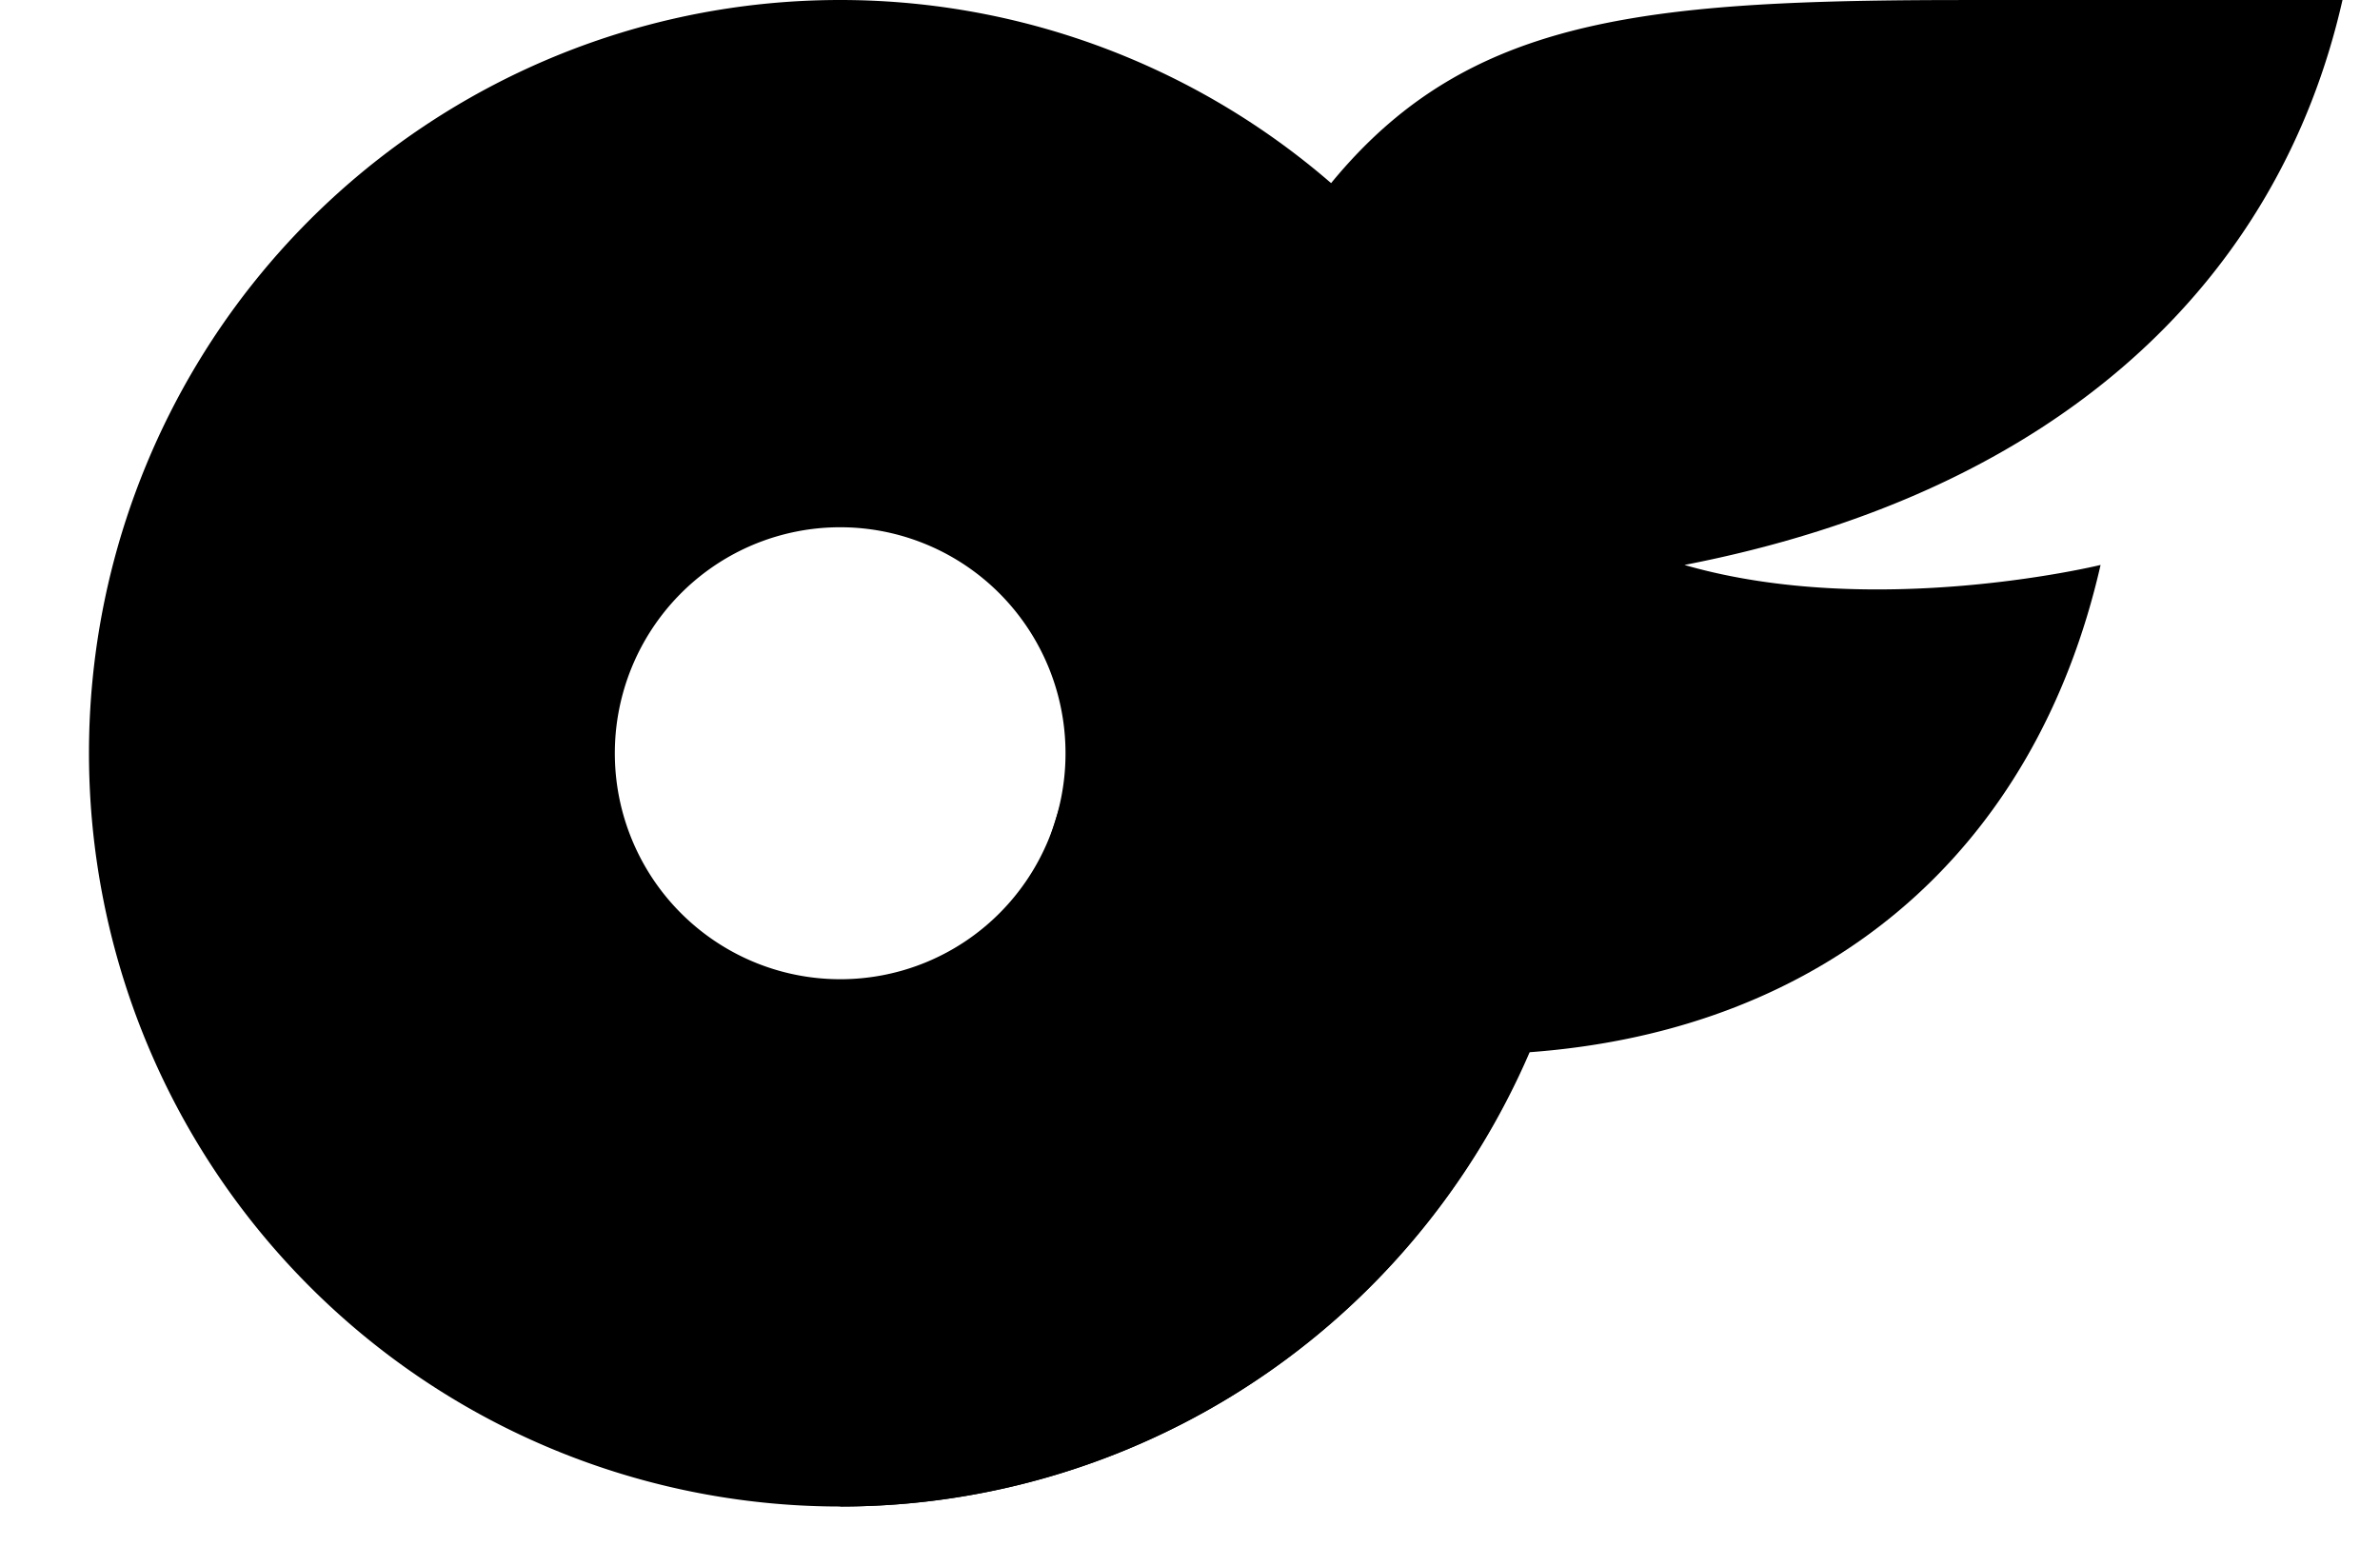 <svg xmlns="http://www.w3.org/2000/svg" width="228" height="150" fill="none" viewBox="0 0 228 150">
  <g fill="currentColor">
    <path
      d="M80.485 0a71.773 71.773 0 0 1 27.537 5.492 71.909 71.909 0 0 1 23.345 15.643 72.155 72.155 0 0 1 15.599 23.412 72.326 72.326 0 0 1 5.479 27.616c0 29.188-17.533 55.5-44.423 66.668-26.89 11.169-57.84 4.996-78.42-15.642-20.579-20.639-26.735-51.676-15.6-78.642C25.143 17.582 51.382 0 80.486 0Zm0 93.81a21.528 21.528 0 0 0 15.273-6.332 21.648 21.648 0 0 0 6.316-15.317c0-8.758-5.26-16.65-13.326-20.002a21.54 21.54 0 0 0-23.526 4.694 21.698 21.698 0 0 0-4.68 23.592c3.341 8.09 11.215 13.364 19.945 13.364h-.002Z" />
    <path
      d="M161.367 54.123c18.284 5.276 39.865 0 39.865 0-6.262 27.421-26.126 44.595-54.765 46.685a72.03 72.03 0 0 1-10.931 17.785 71.878 71.878 0 0 1-15.559 13.887 71.728 71.728 0 0 1-18.881 8.825 71.633 71.633 0 0 1-20.611 3.019l21.589-68.807C124.265 4.793 135.641.003 188.271.003h36.135c-6.043 26.7-26.879 47.096-63.036 54.12h-.003Z" />
  </g>
</svg>
